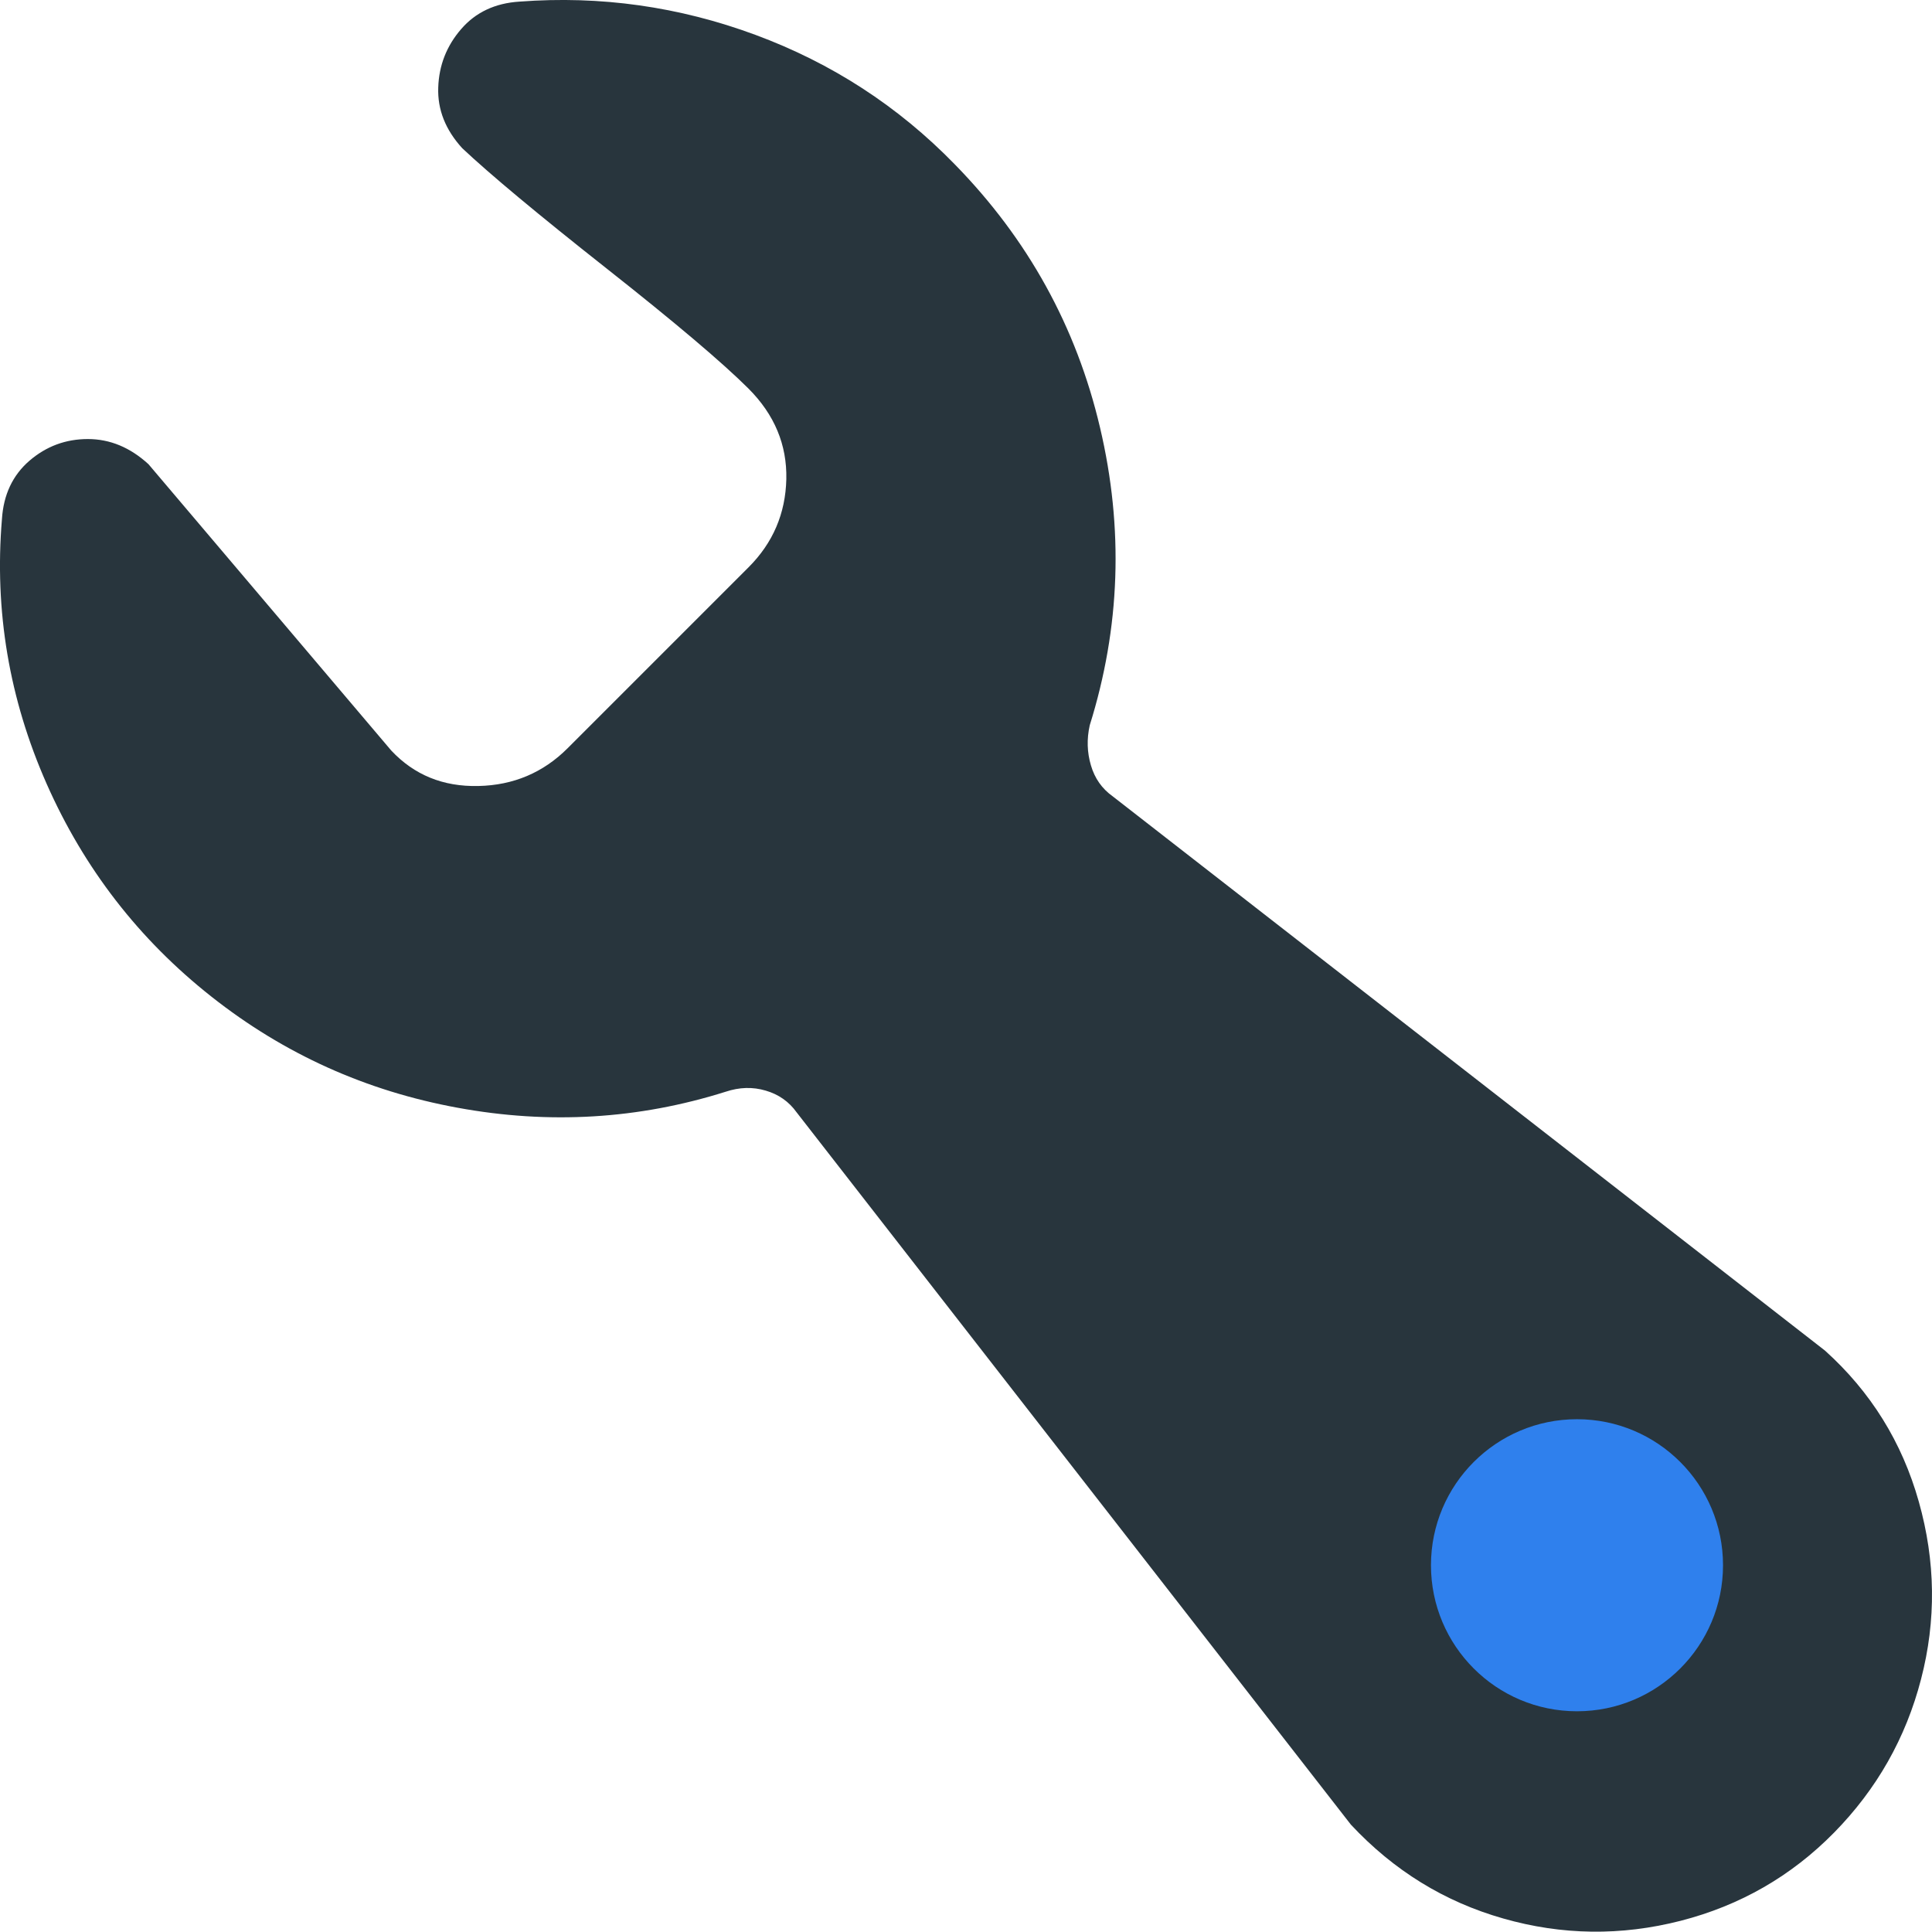 <svg width="24" height="24" viewBox="0 0 24 24" fill="none" xmlns="http://www.w3.org/2000/svg">
<g id="Frame 7189">
<path id="Vector" d="M13.537 9.01C13.917 7.796 13.96 6.564 13.665 5.312C13.371 4.06 12.769 2.969 11.859 2.04C11.157 1.319 10.332 0.784 9.384 0.433C8.436 0.082 7.459 -0.056 6.454 0.02C6.15 0.039 5.908 0.153 5.728 0.362C5.548 0.57 5.453 0.812 5.444 1.087C5.434 1.362 5.534 1.613 5.742 1.841C6.084 2.163 6.681 2.661 7.535 3.335C8.388 4.008 8.976 4.506 9.299 4.828C9.621 5.151 9.777 5.525 9.768 5.952C9.758 6.379 9.602 6.744 9.299 7.047L7.051 9.295C6.748 9.598 6.378 9.755 5.942 9.764C5.505 9.774 5.145 9.627 4.86 9.323L1.845 5.767C1.617 5.558 1.366 5.454 1.091 5.454C0.816 5.454 0.574 5.544 0.365 5.724C0.157 5.904 0.043 6.146 0.024 6.45C-0.071 7.588 0.114 8.683 0.579 9.736C1.044 10.788 1.726 11.67 2.627 12.381C3.528 13.093 4.548 13.553 5.686 13.761C6.823 13.97 7.933 13.903 9.014 13.562C9.185 13.505 9.351 13.5 9.512 13.548C9.673 13.595 9.801 13.685 9.896 13.818L16.781 22.666C17.312 23.235 17.942 23.624 18.673 23.832C19.403 24.041 20.138 24.05 20.877 23.861C21.617 23.671 22.252 23.306 22.784 22.765C23.314 22.225 23.675 21.59 23.864 20.859C24.054 20.129 24.045 19.394 23.836 18.654C23.628 17.915 23.239 17.289 22.67 16.777L13.822 9.892C13.689 9.797 13.599 9.669 13.552 9.508C13.504 9.347 13.499 9.181 13.537 9.01ZM20.707 20.703C20.517 20.911 20.285 21.039 20.01 21.087C19.735 21.134 19.464 21.106 19.199 21.002C18.933 20.897 18.725 20.731 18.573 20.504C18.421 20.276 18.345 20.02 18.345 19.735C18.345 19.451 18.421 19.19 18.573 18.953C18.725 18.716 18.933 18.545 19.199 18.441C19.464 18.337 19.735 18.313 20.01 18.37C20.285 18.427 20.517 18.55 20.707 18.74C20.972 19.005 21.105 19.332 21.105 19.721C21.105 20.11 20.972 20.437 20.707 20.703Z" fill="#28353D"/>
<circle id="Ellipse 33" cx="19.59" cy="19.444" r="1.814" fill="#2F80ED"/>
</g>
</svg>

